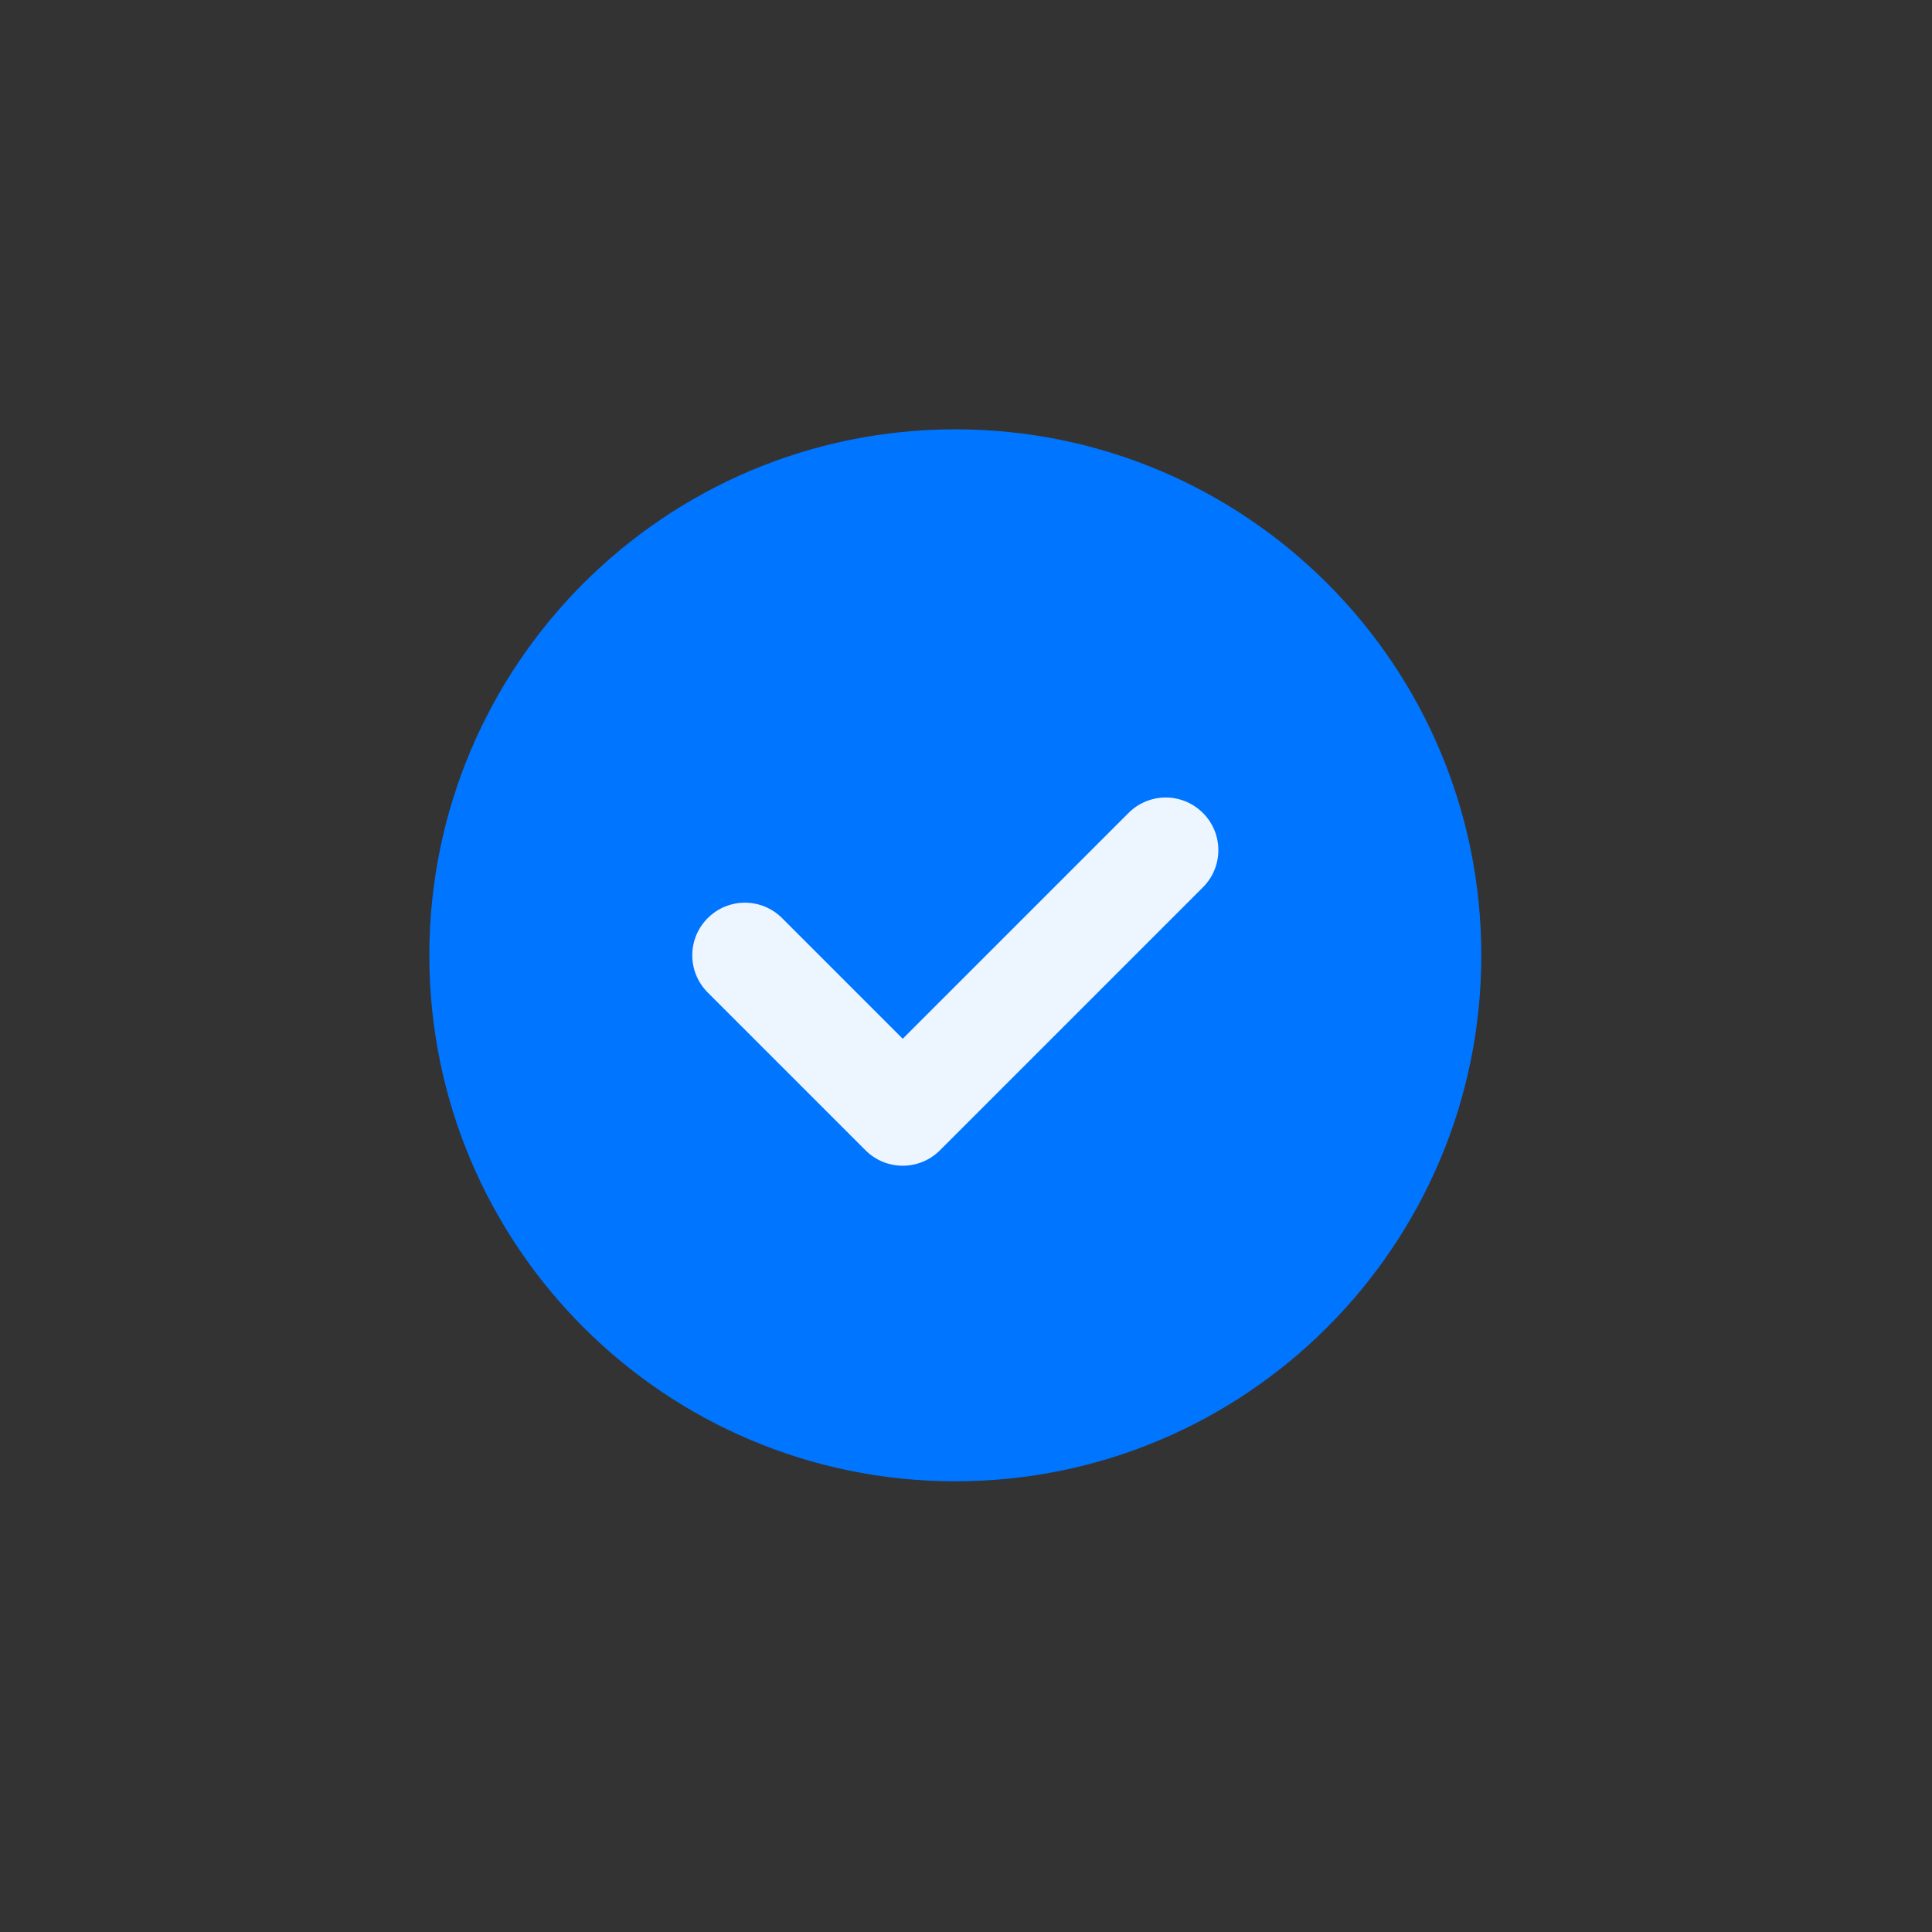 
<svg version="1.1" xmlns="http://www.w3.org/2000/svg" viewBox="0 0 32 32">
<rect x="0" y="0" width="32" height="32" fill="#333333" stroke="none"/>
<title>jobs</title>
<path fill="#0075ff" d="M15.823 24.535c4.811 0 8.712-3.9 8.712-8.712s-3.9-8.712-8.712-8.712c-4.811 0-8.712 3.9-8.712 8.712s3.9 8.712 8.712 8.712z"></path>
<path fill="#edf5ff" d="M14.952 19.308c-0.223 0-0.446-0.085-0.616-0.255l-2.614-2.614c-0.341-0.341-0.341-0.891 0-1.232s0.891-0.341 1.232 0l1.998 1.998 3.74-3.74c0.341-0.341 0.891-0.341 1.232 0s0.341 0.891 0 1.232l-4.356 4.356c-0.17 0.17-0.393 0.255-0.616 0.255z"></path>
</svg>
